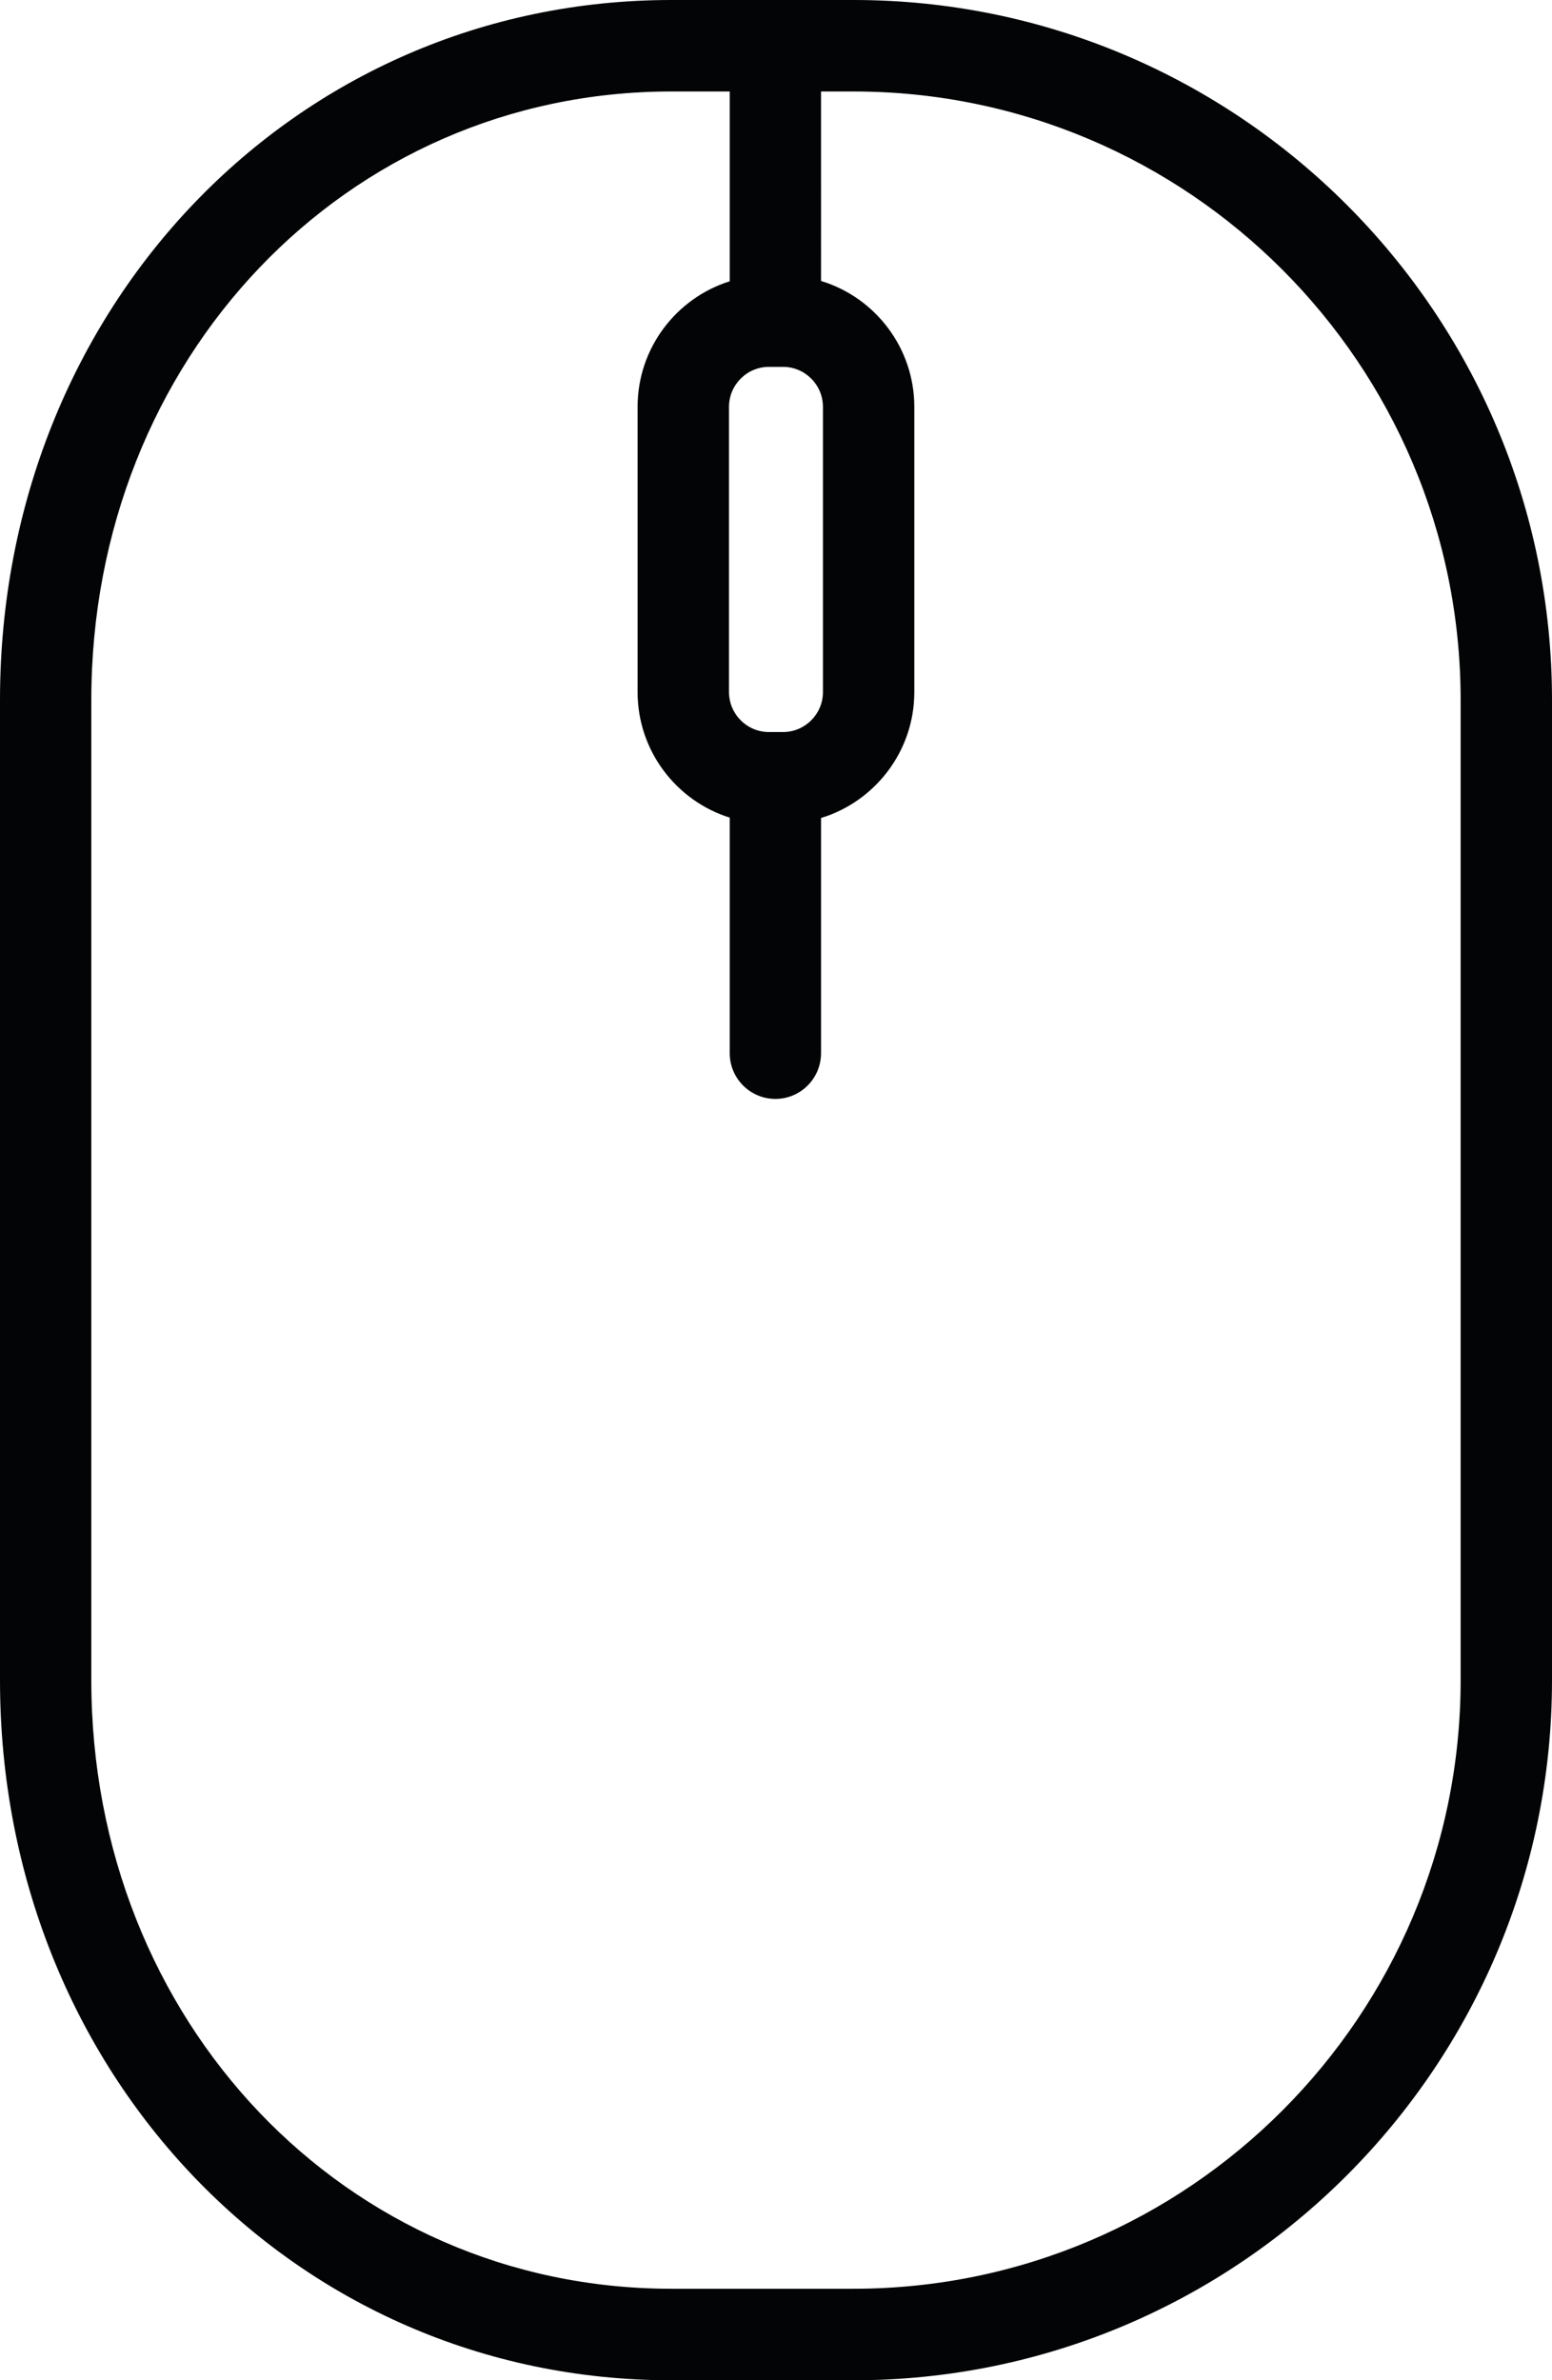 <?xml version="1.0" encoding="utf-8"?>
<!-- Generator: Adobe Illustrator 16.0.3, SVG Export Plug-In . SVG Version: 6.00 Build 0)  -->
<!DOCTYPE svg PUBLIC "-//W3C//DTD SVG 1.1//EN" "http://www.w3.org/Graphics/SVG/1.1/DTD/svg11.dtd">
<svg version="1.1" id="Warstwa_1" xmlns="http://www.w3.org/2000/svg" xmlns:xlink="http://www.w3.org/1999/xlink" x="0px" y="0px"
	 width="29.999px" height="46px" viewBox="0 0 29.999 46" enable-background="new 0 0 29.999 46" xml:space="preserve">
<path fill="#030405" d="M16.499,0h-3.521C5.701,0,0,5.942,0,13.529V32.47C0,40.057,5.701,46,12.978,46h3.521
	c7.444,0,13.5-6.069,13.5-13.53V13.529C29.999,6.068,23.943,0,16.499,0z M14.863,7.09h0.272c0.426,0,0.772,0.347,0.772,0.774v5.51
	c0,0.427-0.347,0.773-0.772,0.773h-0.272c-0.426,0-0.772-0.347-0.772-0.773v-5.51C14.09,7.438,14.437,7.09,14.863,7.09z
	 M28.233,32.47c0,6.485-5.264,11.761-11.735,11.761h-3.521c-6.288,0-11.212-5.166-11.212-11.761V13.529
	c0-6.595,4.925-11.761,11.212-11.761h1.128v3.668c-1.031,0.324-1.781,1.289-1.781,2.428v5.51c0,1.138,0.75,2.104,1.781,2.427v4.551
	c0,0.489,0.395,0.885,0.883,0.885c0.487,0,0.882-0.396,0.882-0.885v-4.544c1.042-0.317,1.803-1.289,1.803-2.434v-5.51
	c0-1.146-0.761-2.118-1.803-2.434V1.768h0.628c6.471,0,11.735,5.276,11.735,11.761V32.47L28.233,32.47z"/>
</svg>
